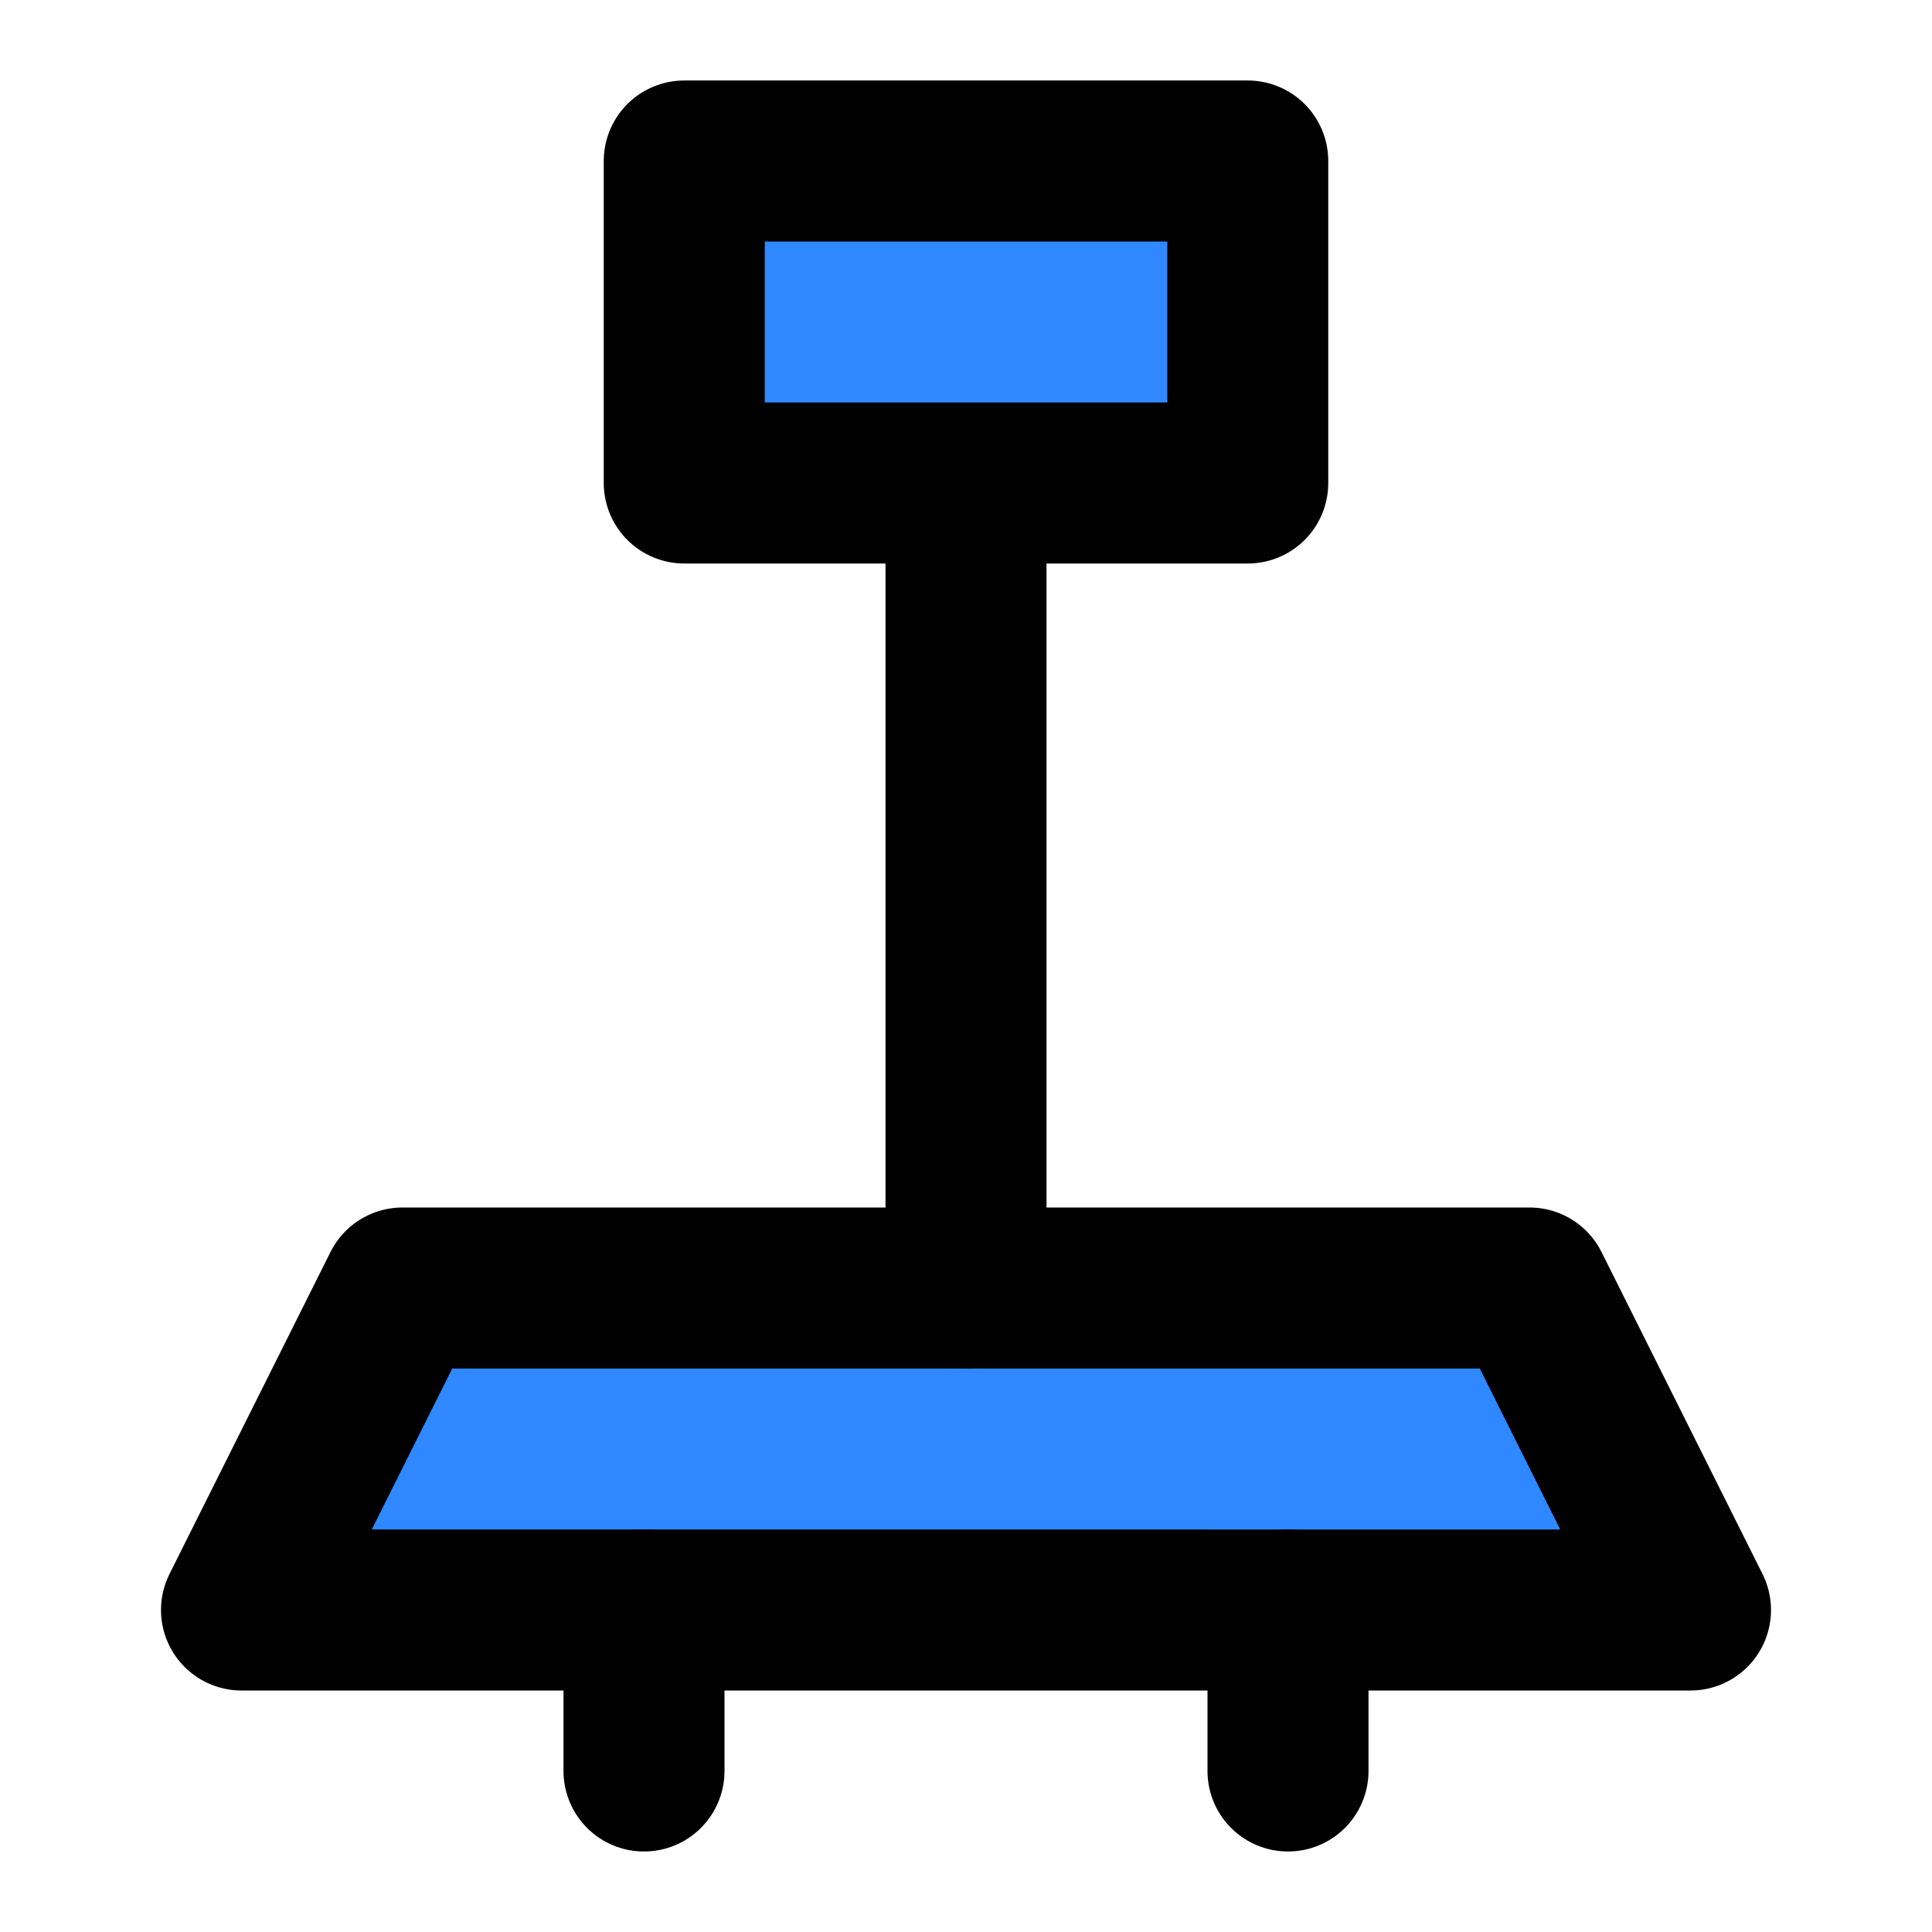 <svg width="48" height="48" fill="none" xmlns="http://www.w3.org/2000/svg"><path d="M10 32h28l4 8H6l4-8Z" fill="#2F88FF" stroke="#000" stroke-width="4" stroke-linejoin="round"/><path d="M16 40v4M24 12v20" stroke="#000" stroke-width="4" stroke-linecap="round" stroke-linejoin="round"/><path fill="#2F88FF" stroke="#000" stroke-width="4" stroke-linejoin="round" d="M17 4h14v8H17z"/><path d="M32 40v4" stroke="#000" stroke-width="4" stroke-linecap="round" stroke-linejoin="round"/></svg>